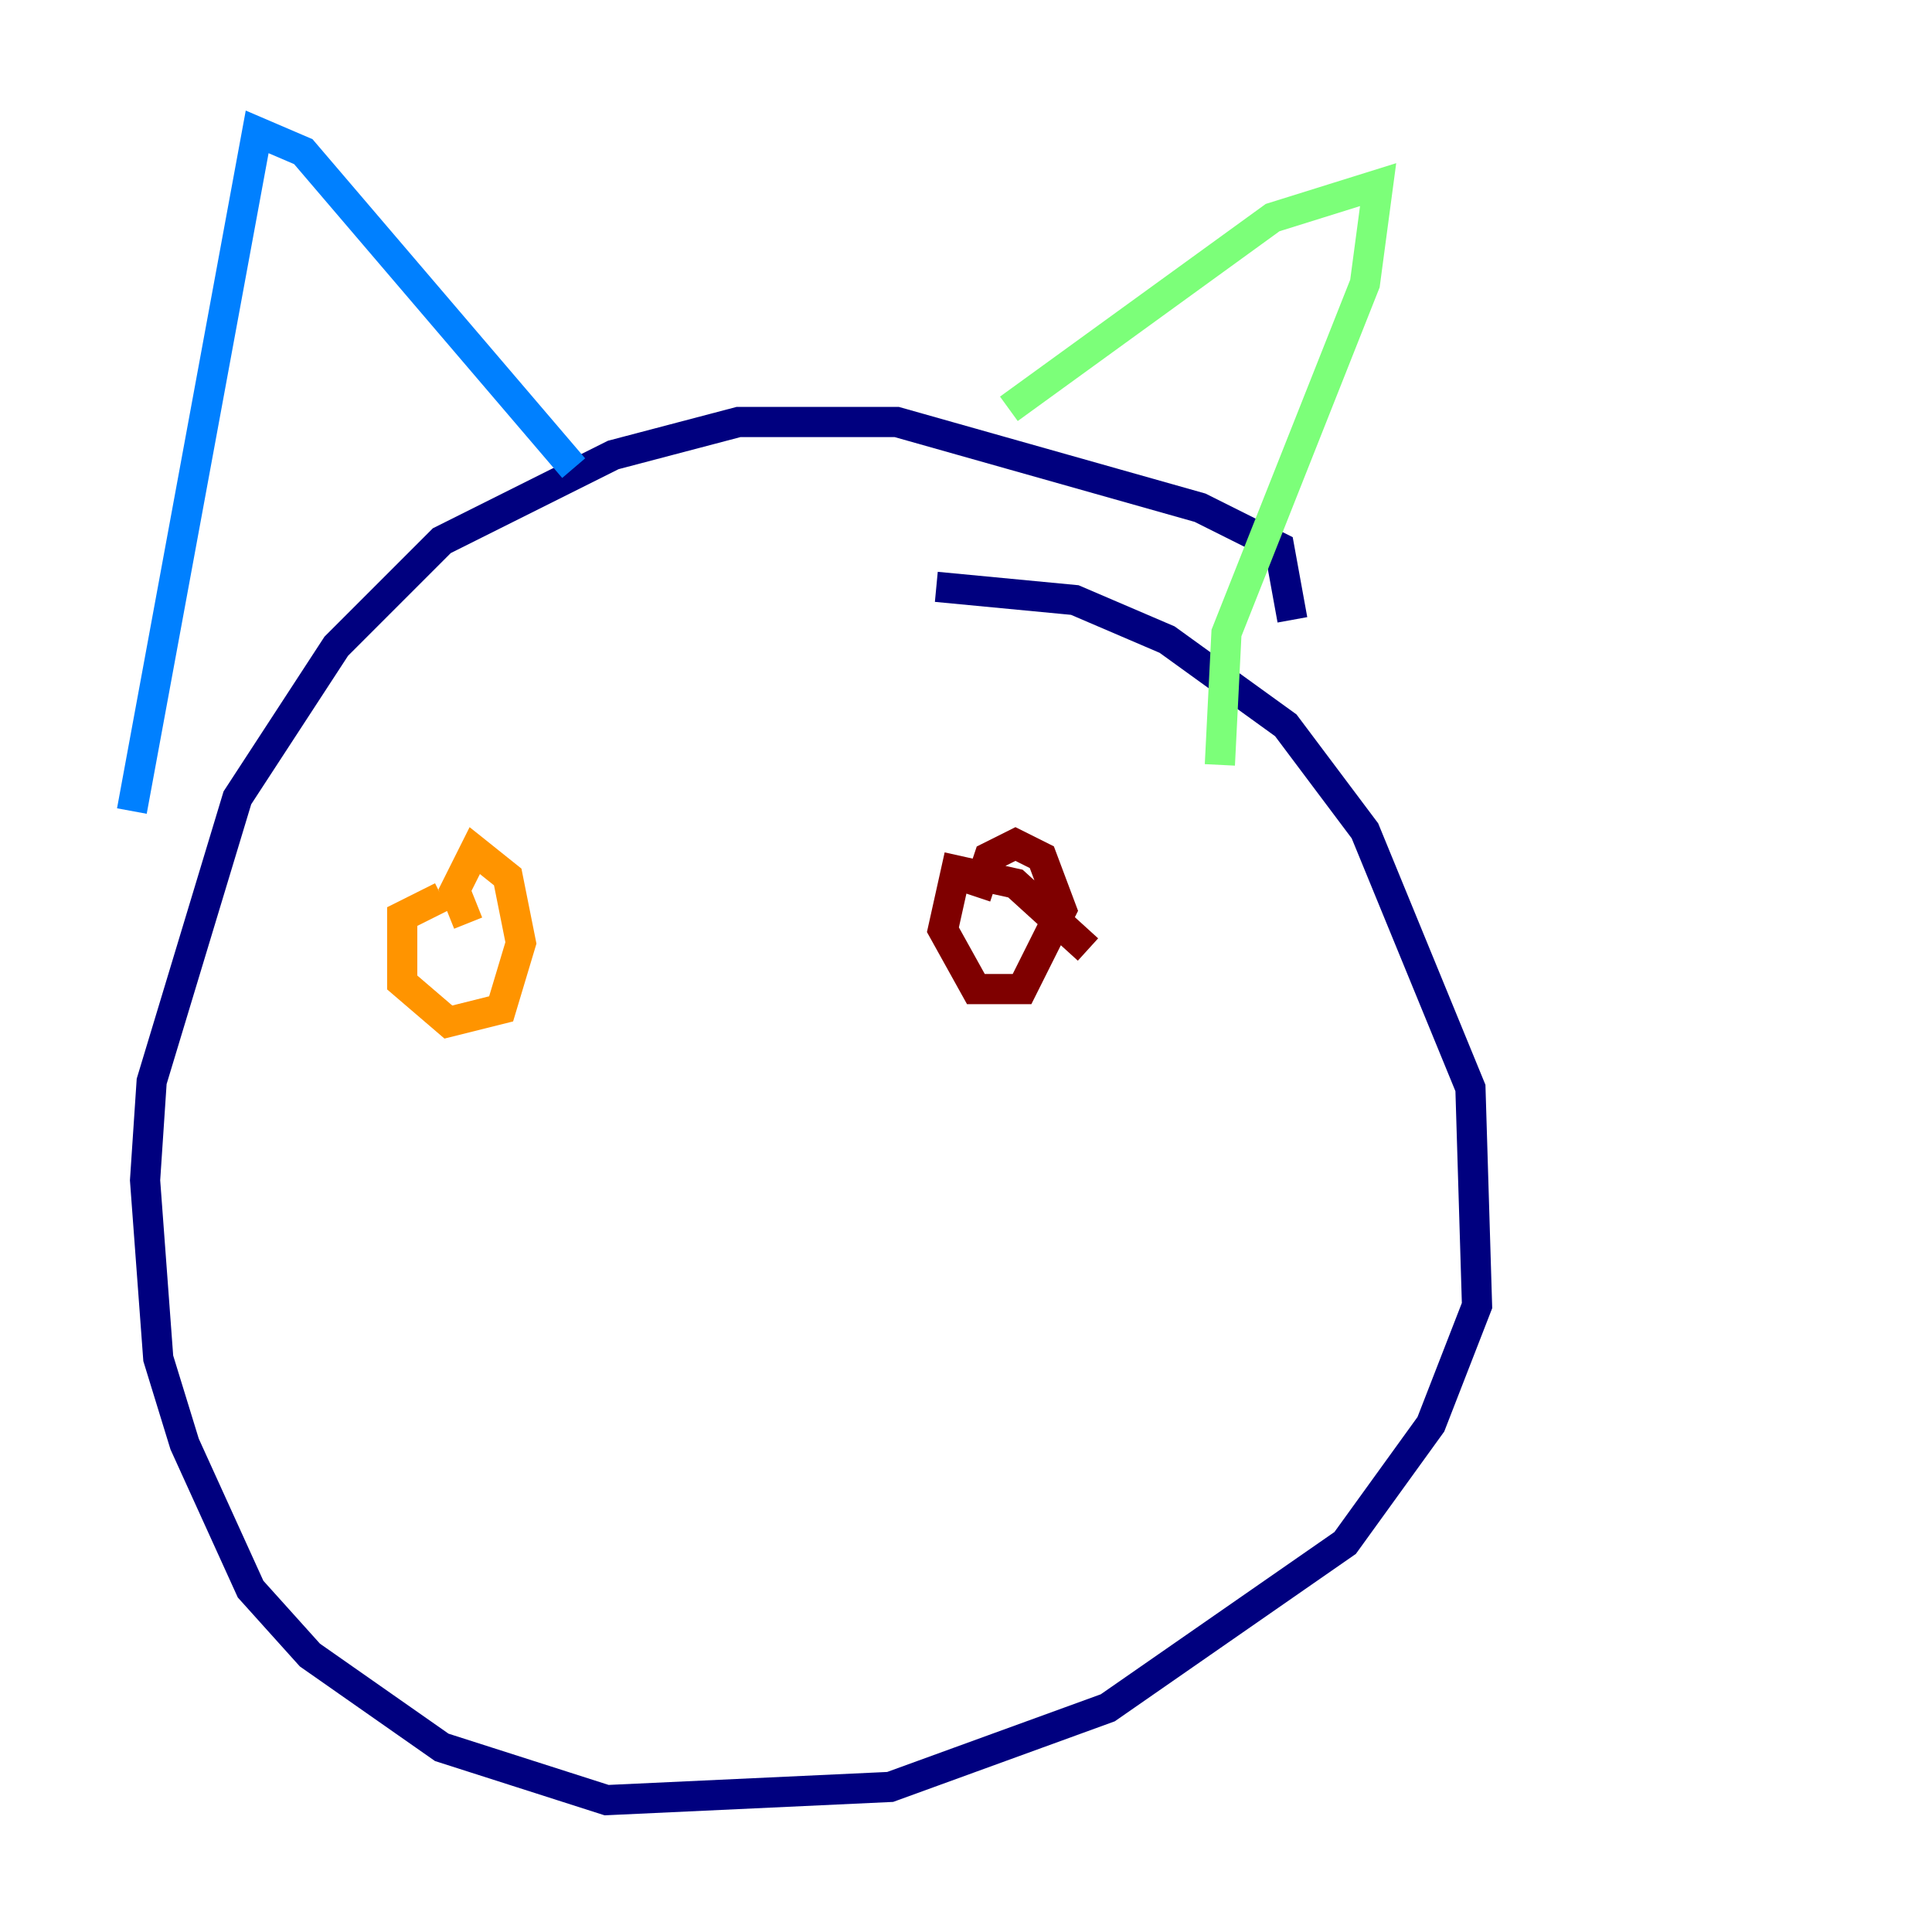 <?xml version="1.0" encoding="utf-8" ?>
<svg baseProfile="tiny" height="128" version="1.2" viewBox="0,0,128,128" width="128" xmlns="http://www.w3.org/2000/svg" xmlns:ev="http://www.w3.org/2001/xml-events" xmlns:xlink="http://www.w3.org/1999/xlink"><defs /><polyline fill="none" points="85.625,41.065 84.751,36.259 79.508,33.638 59.413,27.959 48.928,27.959 40.628,30.143 29.27,35.822 22.28,42.812 15.727,52.86 10.048,71.645 9.611,78.198 10.485,89.993 12.232,95.672 16.601,105.283 20.532,109.652 29.27,115.768 40.191,119.263 58.976,118.389 73.392,113.147 89.12,102.225 94.799,94.362 97.857,86.498 97.42,72.082 90.43,55.044 85.188,48.055 77.324,42.375 71.208,39.754 62.034,38.88" stroke="#00007f" stroke-width="2" /><polyline fill="none" points="8.737,53.734 17.038,8.737 20.096,10.048 38.007,31.017" stroke="#0080ff" stroke-width="2" /><polyline fill="none" points="66.84,27.085 84.314,14.416 91.304,12.232 90.43,18.785 81.256,41.939 80.819,50.676" stroke="#7cff79" stroke-width="2" /><polyline fill="none" points="29.27,59.413 26.648,60.724 26.648,65.092 29.706,67.713 33.201,66.84 34.512,62.471 33.638,58.102 31.454,56.355 30.143,58.976 31.017,61.16" stroke="#ff9400" stroke-width="2" /><polyline fill="none" points="72.082,62.908 67.276,58.539 63.345,57.666 62.471,61.597 64.655,65.529 67.713,65.529 70.335,60.287 69.024,56.792 67.276,55.918 65.529,56.792 64.655,59.413" stroke="#7f0000" stroke-width="2" /></svg>